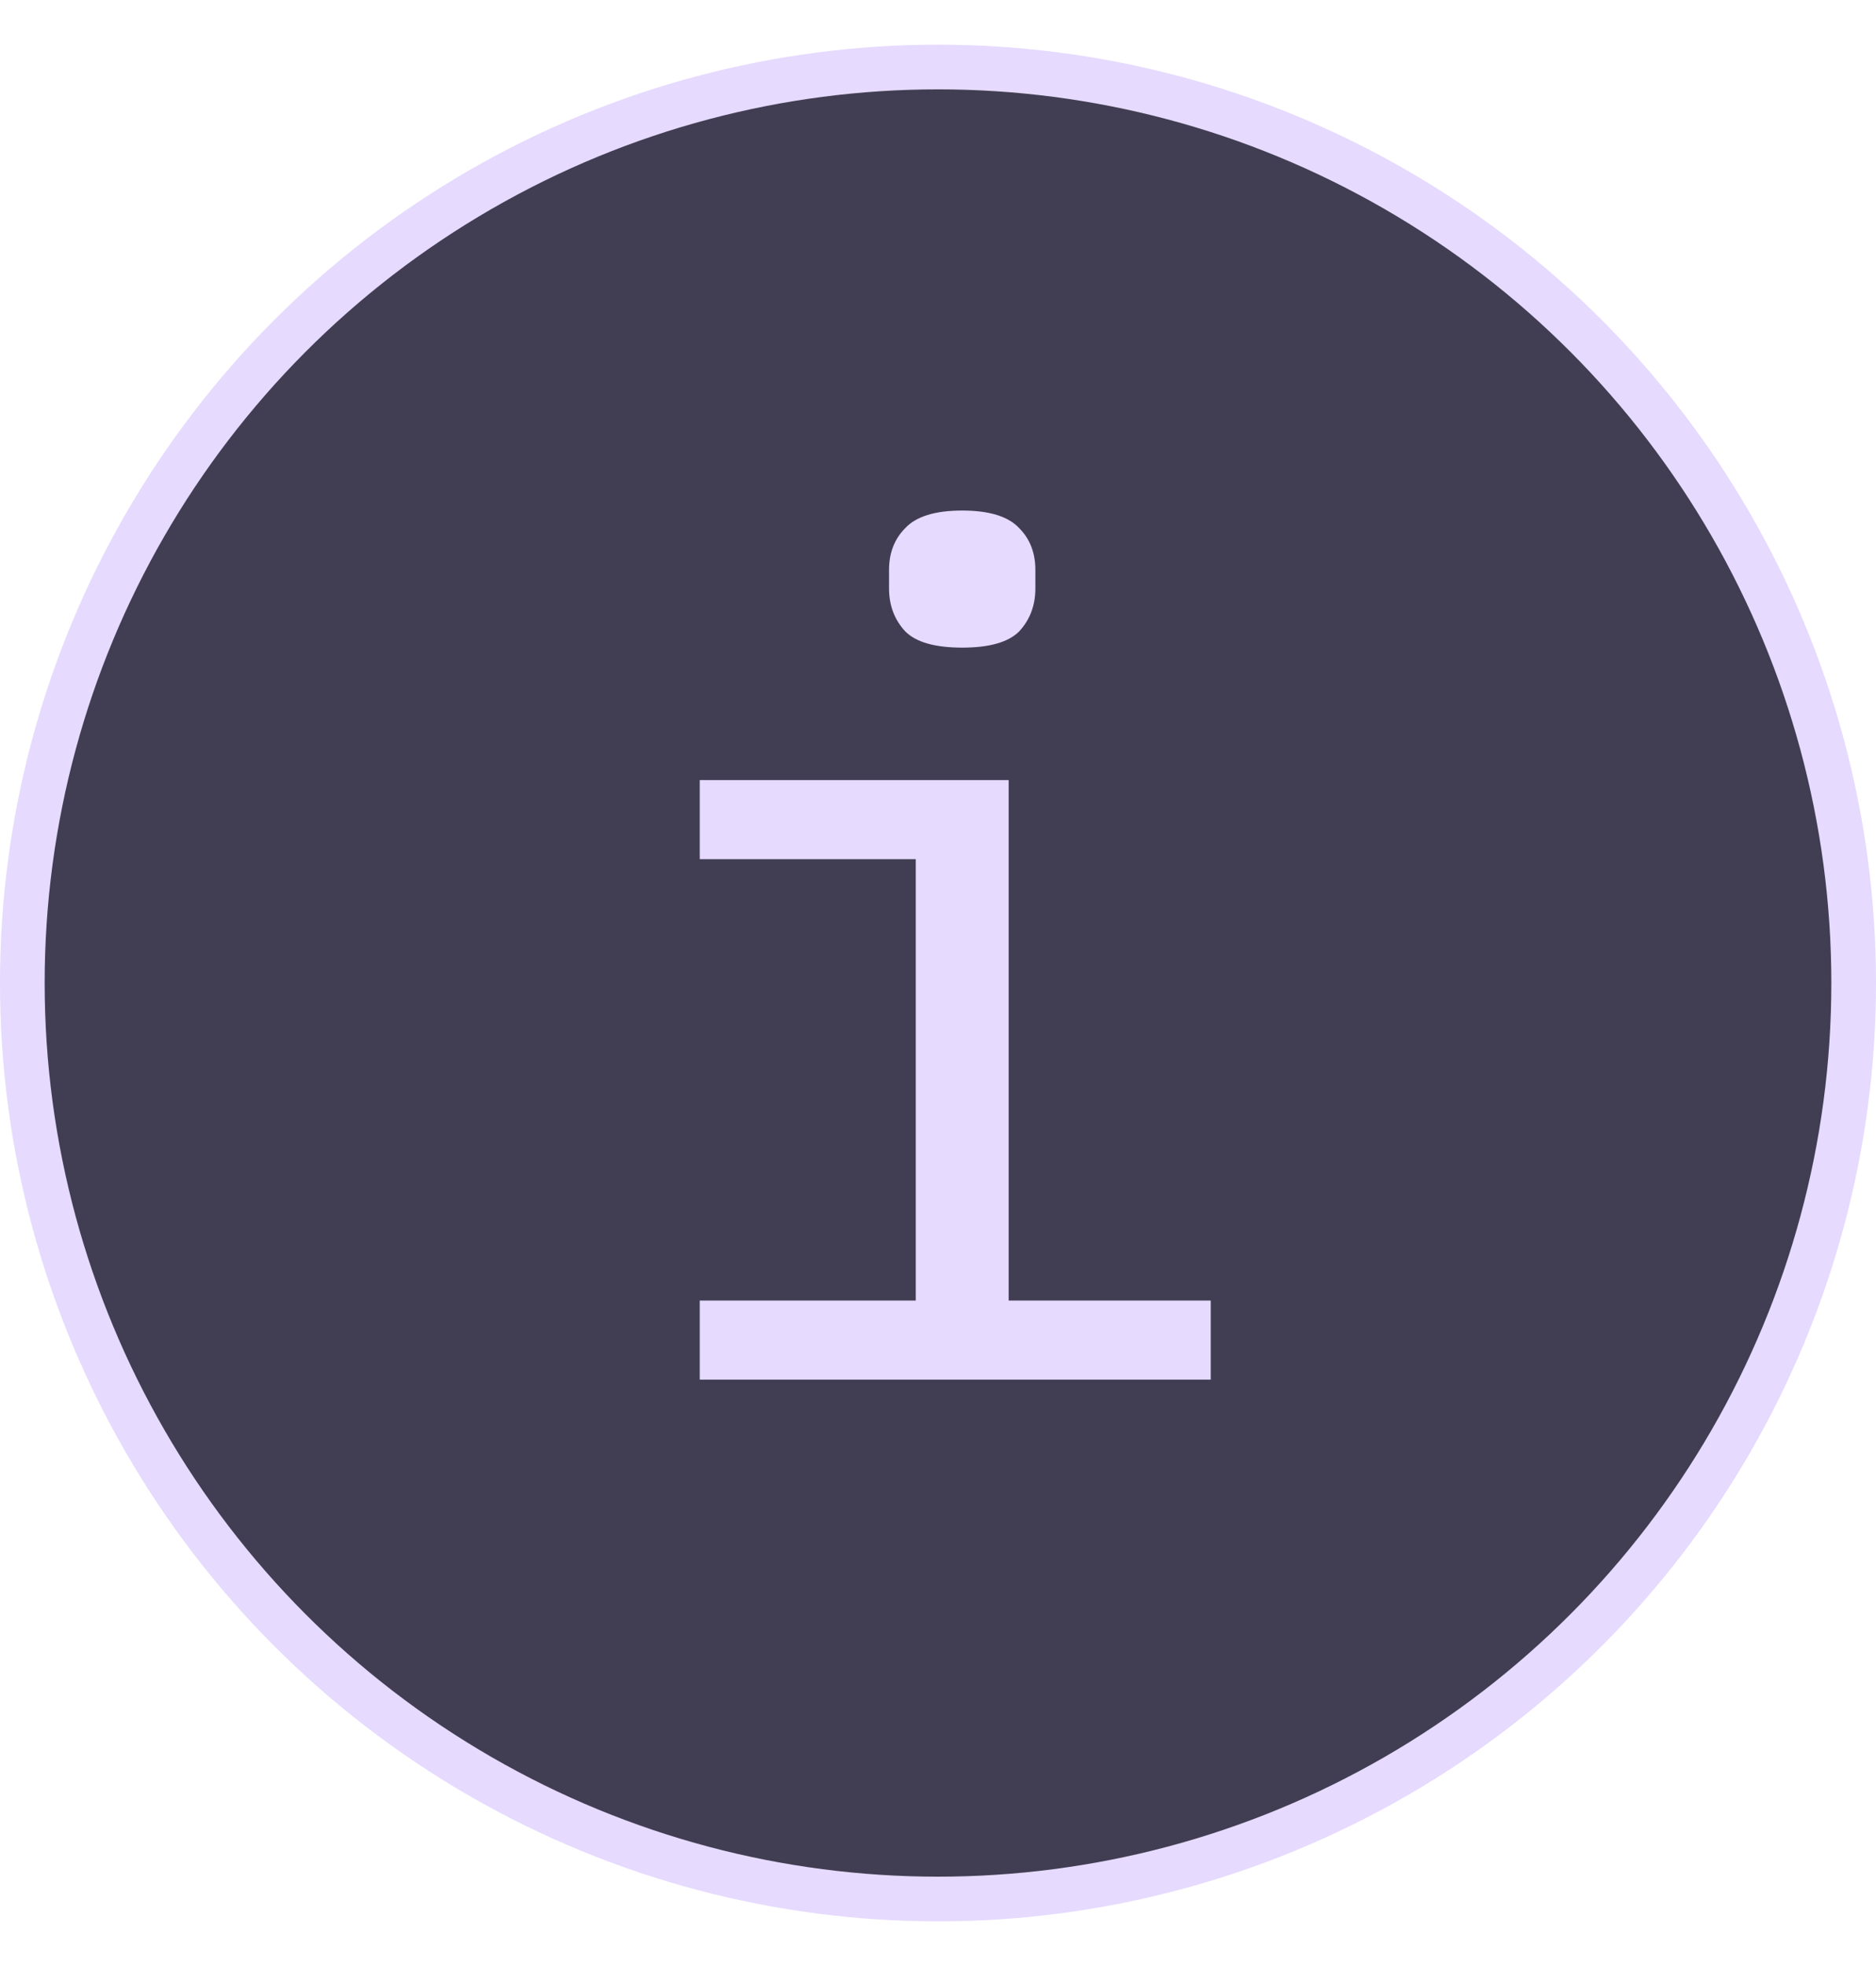 <svg width="21" height="22" viewBox="0 0 21 21" fill="none" xmlns="http://www.w3.org/2000/svg">
<circle cx="10.5" cy="10.5" r="10.25" fill="#413E53" stroke="#E6DAFE" stroke-width="0.5"/>
<path d="M10.771 6.747C10.468 6.747 10.255 6.687 10.134 6.566C10.013 6.436 9.952 6.275 9.952 6.085V5.877C9.952 5.686 10.013 5.53 10.134 5.409C10.255 5.279 10.468 5.213 10.771 5.213C11.074 5.213 11.287 5.279 11.408 5.409C11.529 5.53 11.59 5.686 11.59 5.877V6.085C11.59 6.275 11.529 6.436 11.408 6.566C11.287 6.687 11.074 6.747 10.771 6.747ZM7.833 14.053H10.251V9.114H7.833V8.229H11.291V14.053H13.553V14.938H7.833V14.053Z" fill="#E6DAFE"/>
</svg>
